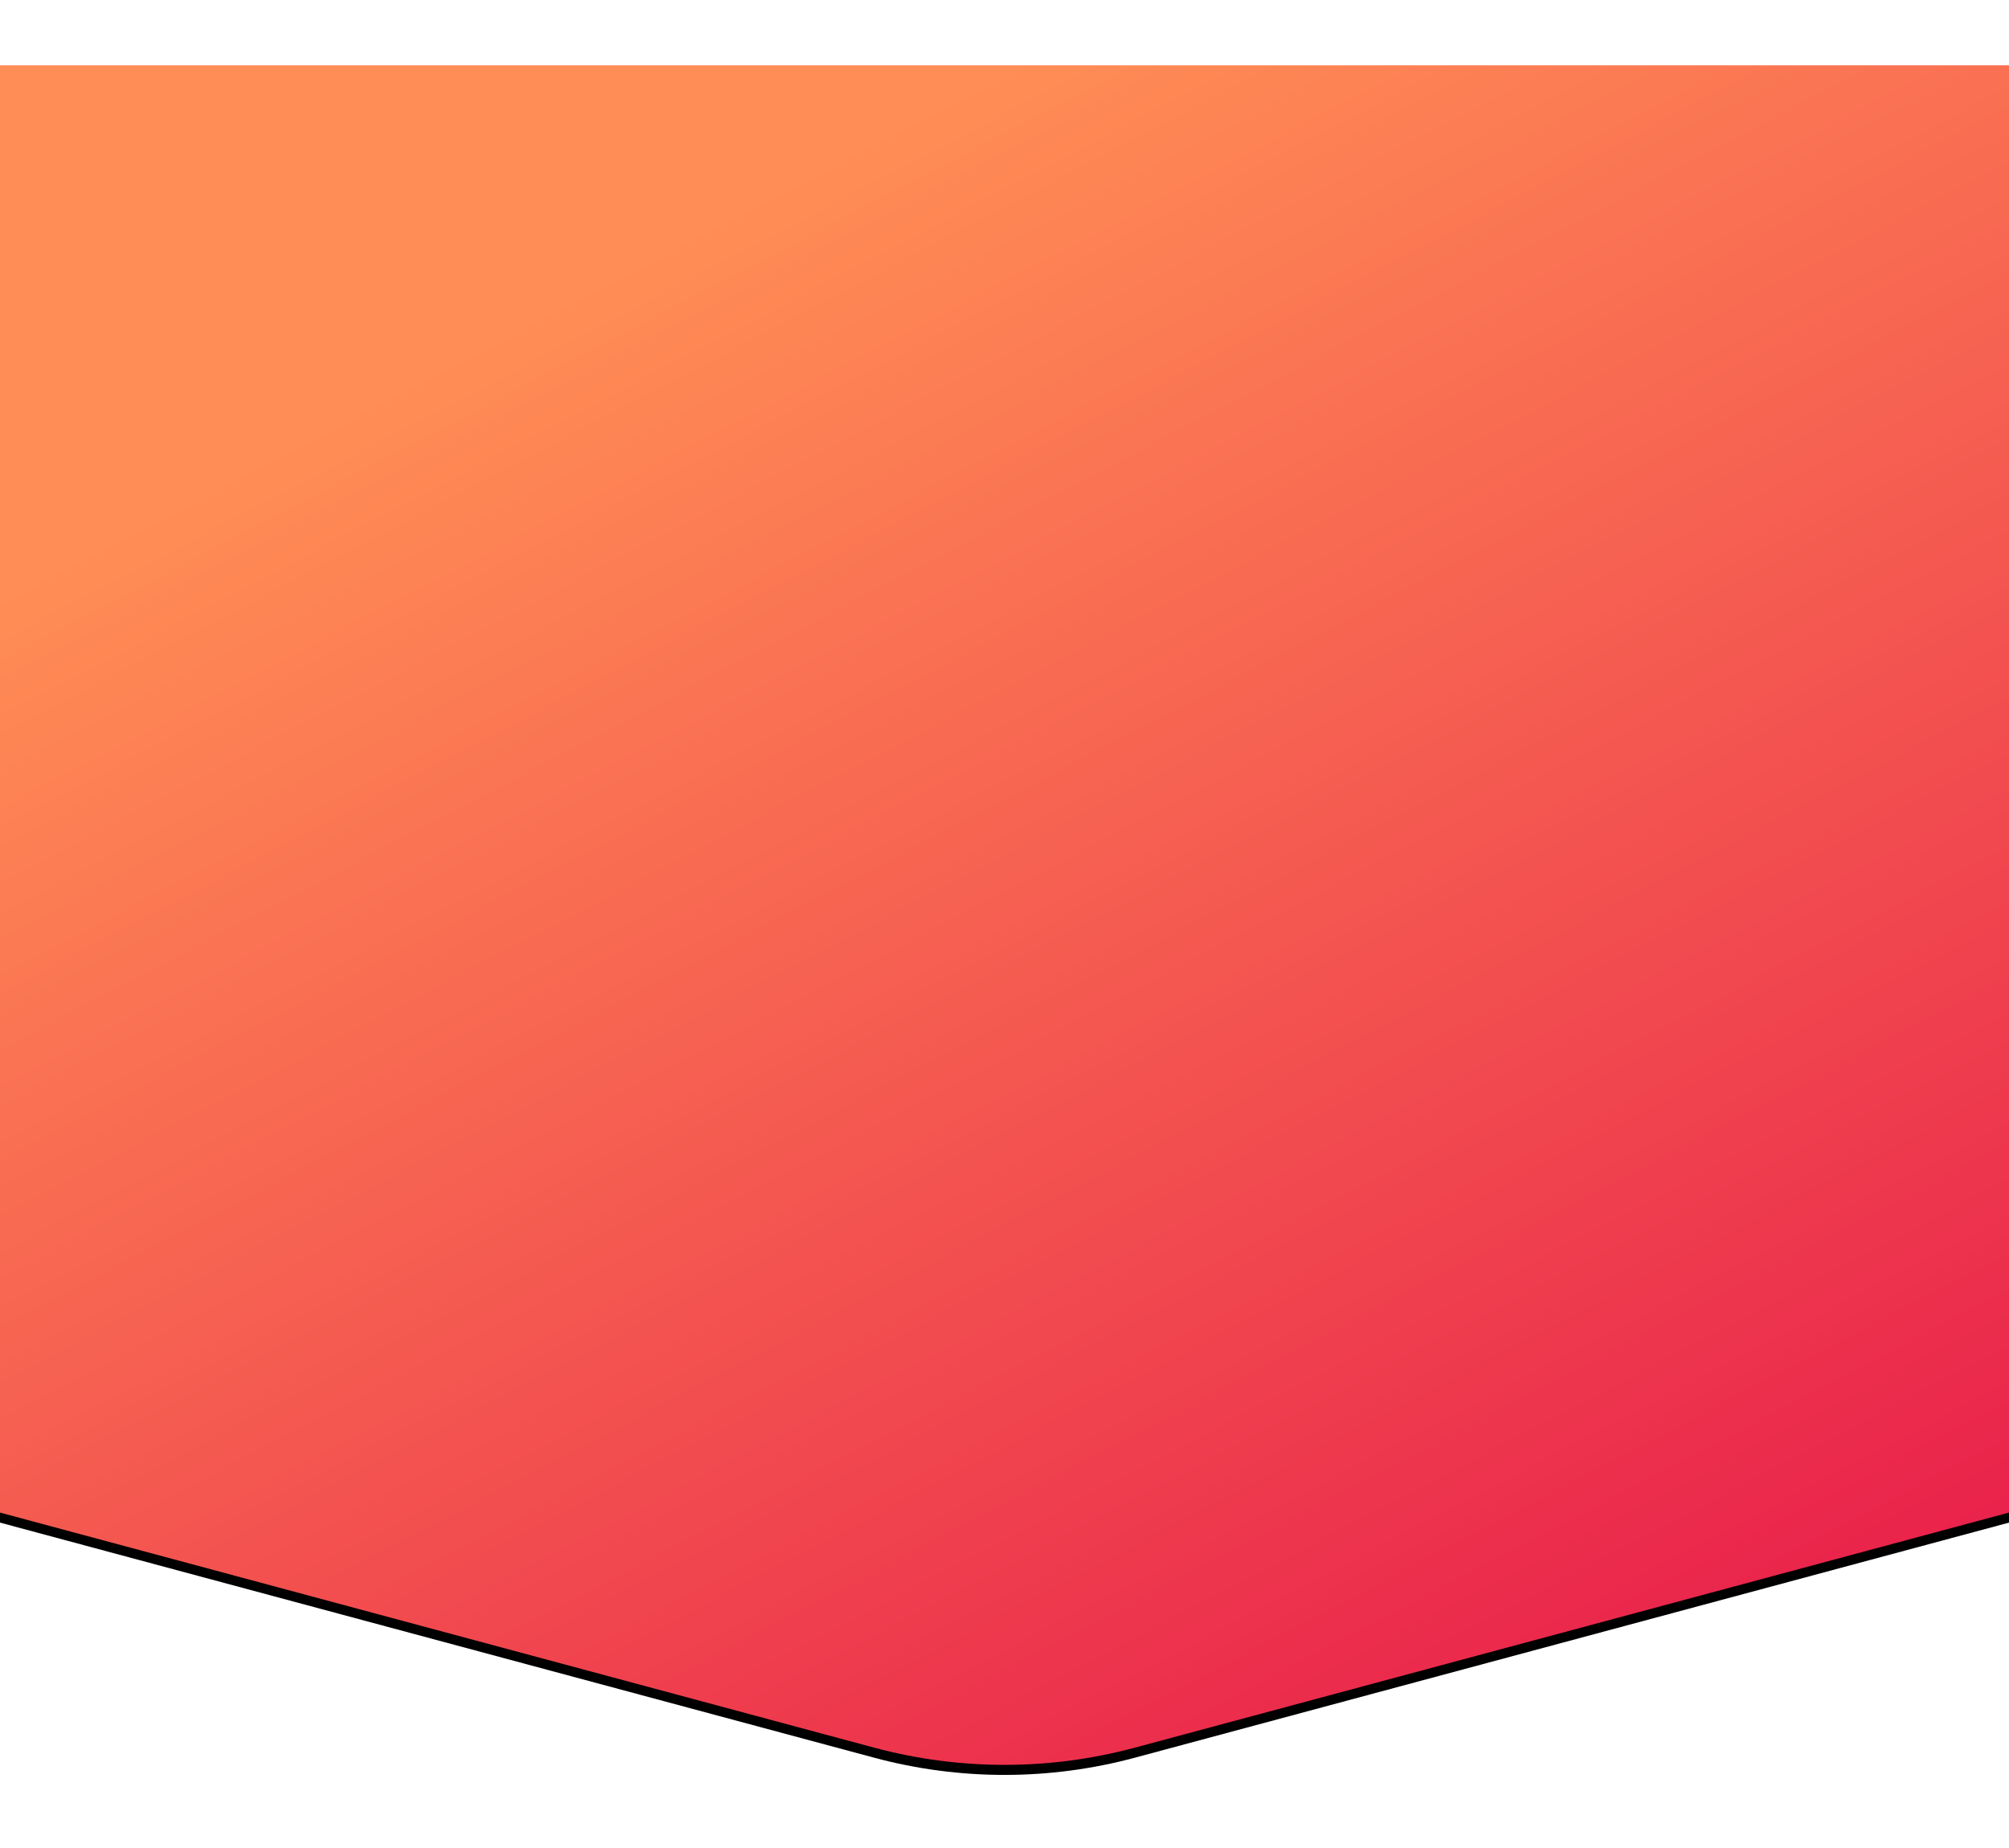 
<svg width="100%" preserveAspectRatio="none" height="368px" viewBox="0 0 400 368" version="1.1" xmlns="http://www.w3.org/2000/svg" xmlns:xlink="http://www.w3.org/1999/xlink">
    <defs>
        <linearGradient x1="28.49%" y1="13.449%" x2="81.409%" y2="97.951%" id="linearGradient-1">
            <stop stop-color="#FF8D55" offset="0%"></stop>
            <stop stop-color="#E9214B" offset="100%"></stop>
        </linearGradient>
        <path d="M0,0 L400,0 L400,288.205 L225.974,335.013 C208.96,339.59 191.04,339.59 174.026,335.013 L0,288.205 L0,288.205 L0,0 Z" id="path-2"></path>
        <filter x="-5.9%" y="-6.3%" width="111.8%" height="112.7%" filterUnits="objectBoundingBox" id="filter-3">
            <feOffset dx="0" dy="2" in="SourceAlpha" result="shadowOffsetOuter1"></feOffset>
            <feGaussianBlur stdDeviation="7.5" in="shadowOffsetOuter1" result="shadowBlurOuter1"></feGaussianBlur>
            <feColorMatrix values="0 0 0 0 0   0 0 0 0 0   0 0 0 0 0  0 0 0 0.055 0" type="matrix" in="shadowBlurOuter1"></feColorMatrix>
        </filter>
    </defs>
    <g id="Page-1" stroke="none" stroke-width="1" fill="none" fill-rule="evenodd">
        <g id="non-profit-fáze" transform="translate(0, -506)">
            <g id="jak-to-funguje" transform="translate(0, 519)">
                <g id="Rectangle-Copy">
                    <use fill="black" fill-opacity="1" filter="url(#filter-3)" xlink:href="#path-2"></use>
                    <use fill="url(#linearGradient-1)" fill-rule="evenodd" xlink:href="#path-2"></use>
                </g>
            </g>
        </g>
    </g>
</svg>
